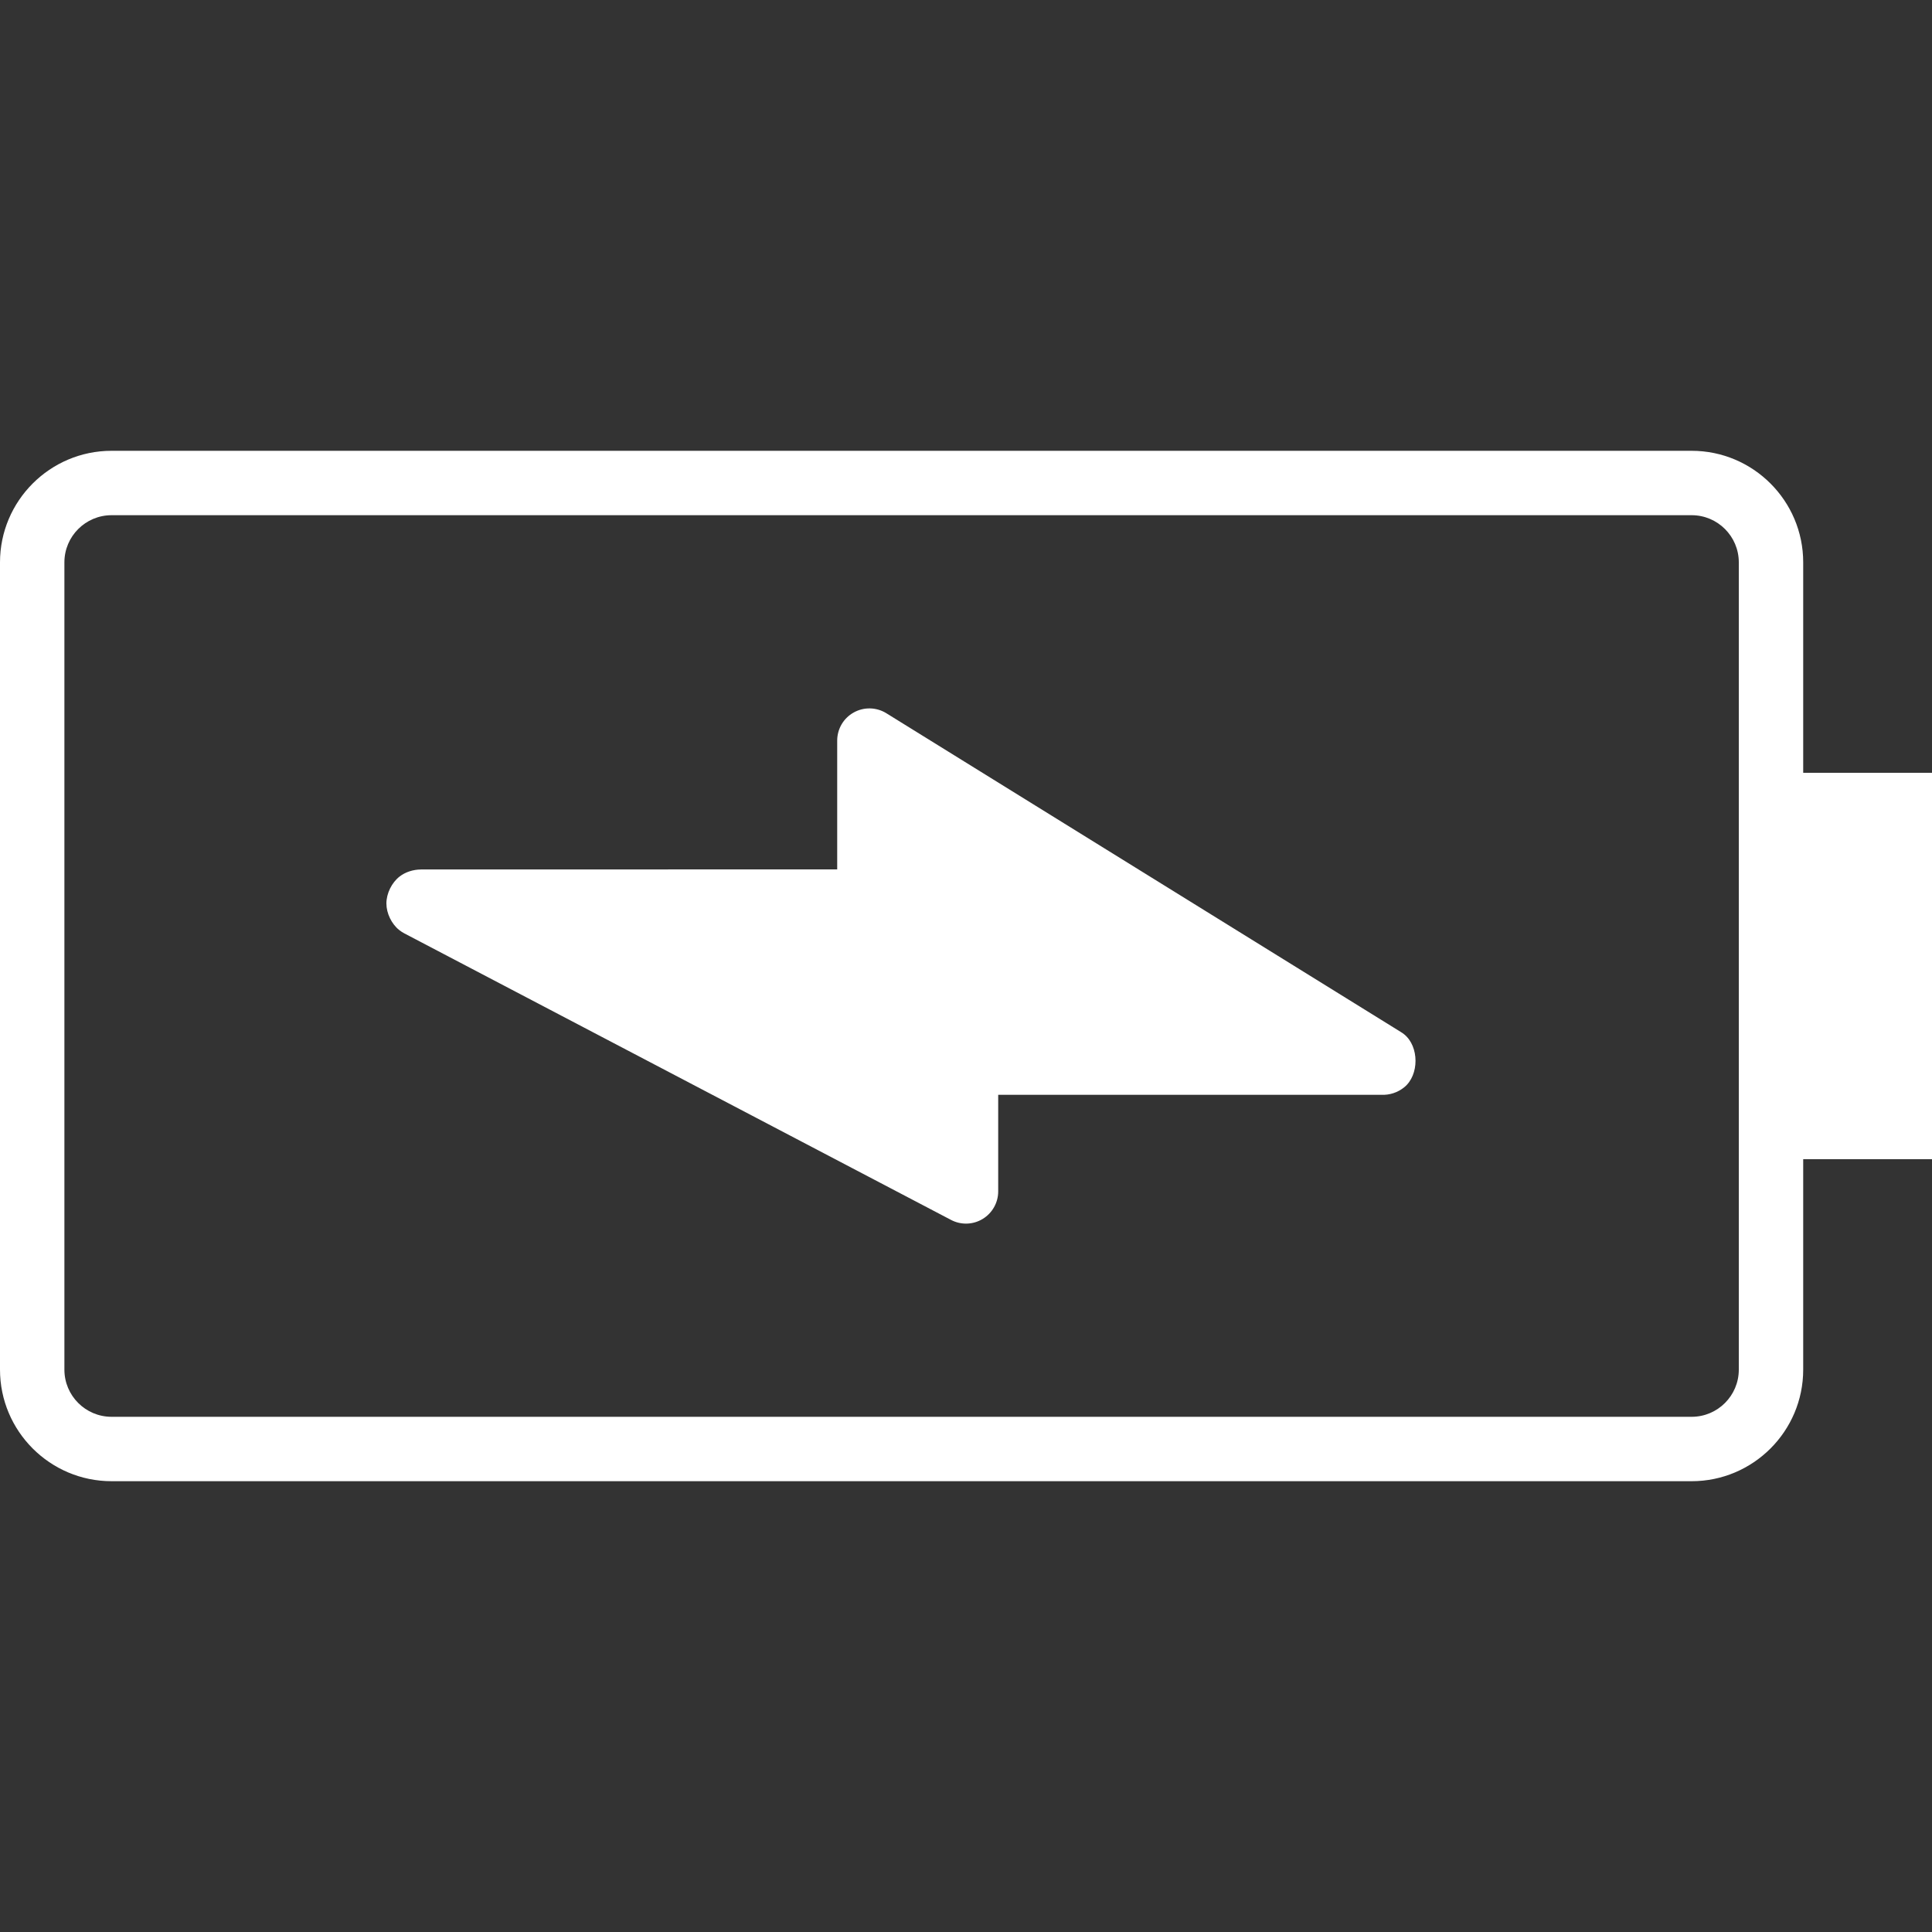 <?xml version="1.0" encoding="UTF-8" standalone="no"?>
<svg
   xmlns:dc="http://purl.org/dc/elements/1.1/"
   xmlns:cc="http://creativecommons.org/ns#"
   xmlns:rdf="http://www.w3.org/1999/02/22-rdf-syntax-ns#"
   xmlns:svg="http://www.w3.org/2000/svg"
   xmlns="http://www.w3.org/2000/svg"
   xmlns:sodipodi="http://sodipodi.sourceforge.net/DTD/sodipodi-0.dtd"
   xmlns:inkscape="http://www.inkscape.org/namespaces/inkscape"
   fill="#000000"
   height="800px"
   width="800px"
   version="1.1"
   id="Capa_1"
   viewBox="0 0 60 60"
   xml:space="preserve"
   sodipodi:docname="battery-charging-white.svg"
   inkscape:version="1.0.1 (3bc2e813f5, 2020-09-07)"><rect x="0" y="0" width="60" height="60" fill="#333333" stroke="none"/><defs
   id="defs11" /><sodipodi:namedview
   pagecolor="#ffffff"
   bordercolor="#666666"
   borderopacity="1"
   objecttolerance="10"
   gridtolerance="10"
   guidetolerance="10"
   inkscape:pageopacity="0"
   inkscape:pageshadow="2"
   inkscape:window-width="1920"
   inkscape:window-height="1001"
   id="namedview9"
   showgrid="false"
   inkscape:zoom="1.0375"
   inkscape:cx="400"
   inkscape:cy="400"
   inkscape:window-x="-9"
   inkscape:window-y="-9"
   inkscape:window-maximized="1"
   inkscape:current-layer="Capa_1"
   inkscape:document-rotation="0" />
<g
   id="g6"
   transform="rotate(90,30,30)">
	<path
   d="M 42.536,4 H 36 V 0 H 24 V 4 H 17.464 C 15.554,4 14,5.554 14,7.464 V 56.536 C 14,58.446 15.554,60 17.464,60 H 42.535 C 44.446,60 46,58.446 46,56.536 V 7.464 C 46,5.554 44.446,4 42.536,4 Z M 44,56.536 C 44,57.344 43.343,58 42.536,58 H 17.464 C 16.657,58 16,57.344 16,56.536 V 7.464 C 16,6.656 16.657,6 17.464,6 H 24 36 42.536 C 43.343,6 44,6.656 44,7.464 Z"
   id="path2"
   style="fill:#ffffff" />
	<path
   d="M 37,29 H 34 V 17.108 c 0.013,-0.26 -0.069,-0.515 -0.236,-0.72 -0.381,-0.467 -1.264,-0.463 -1.642,0.004 -0.026,0.032 -0.05,0.066 -0.072,0.103 l -9.9,15.979 c -0.191,0.309 -0.2,0.696 -0.023,1.013 C 22.303,33.804 22.637,34 23,34 h 4 l 0.002,12.929 h 0.001 c 0.001,0.235 0.077,0.479 0.215,0.657 0.189,0.247 0.529,0.414 0.84,0.414 0.305,0 0.636,-0.16 0.825,-0.398 0.04,-0.05 0.074,-0.103 0.104,-0.159 l 8.899,-16.979 c 0.163,-0.31 0.151,-0.682 -0.03,-0.981 C 37.675,29.184 37.35,29 37,29 Z"
   id="path4"
   style="fill:#ffffff" />
</g>
</svg>
